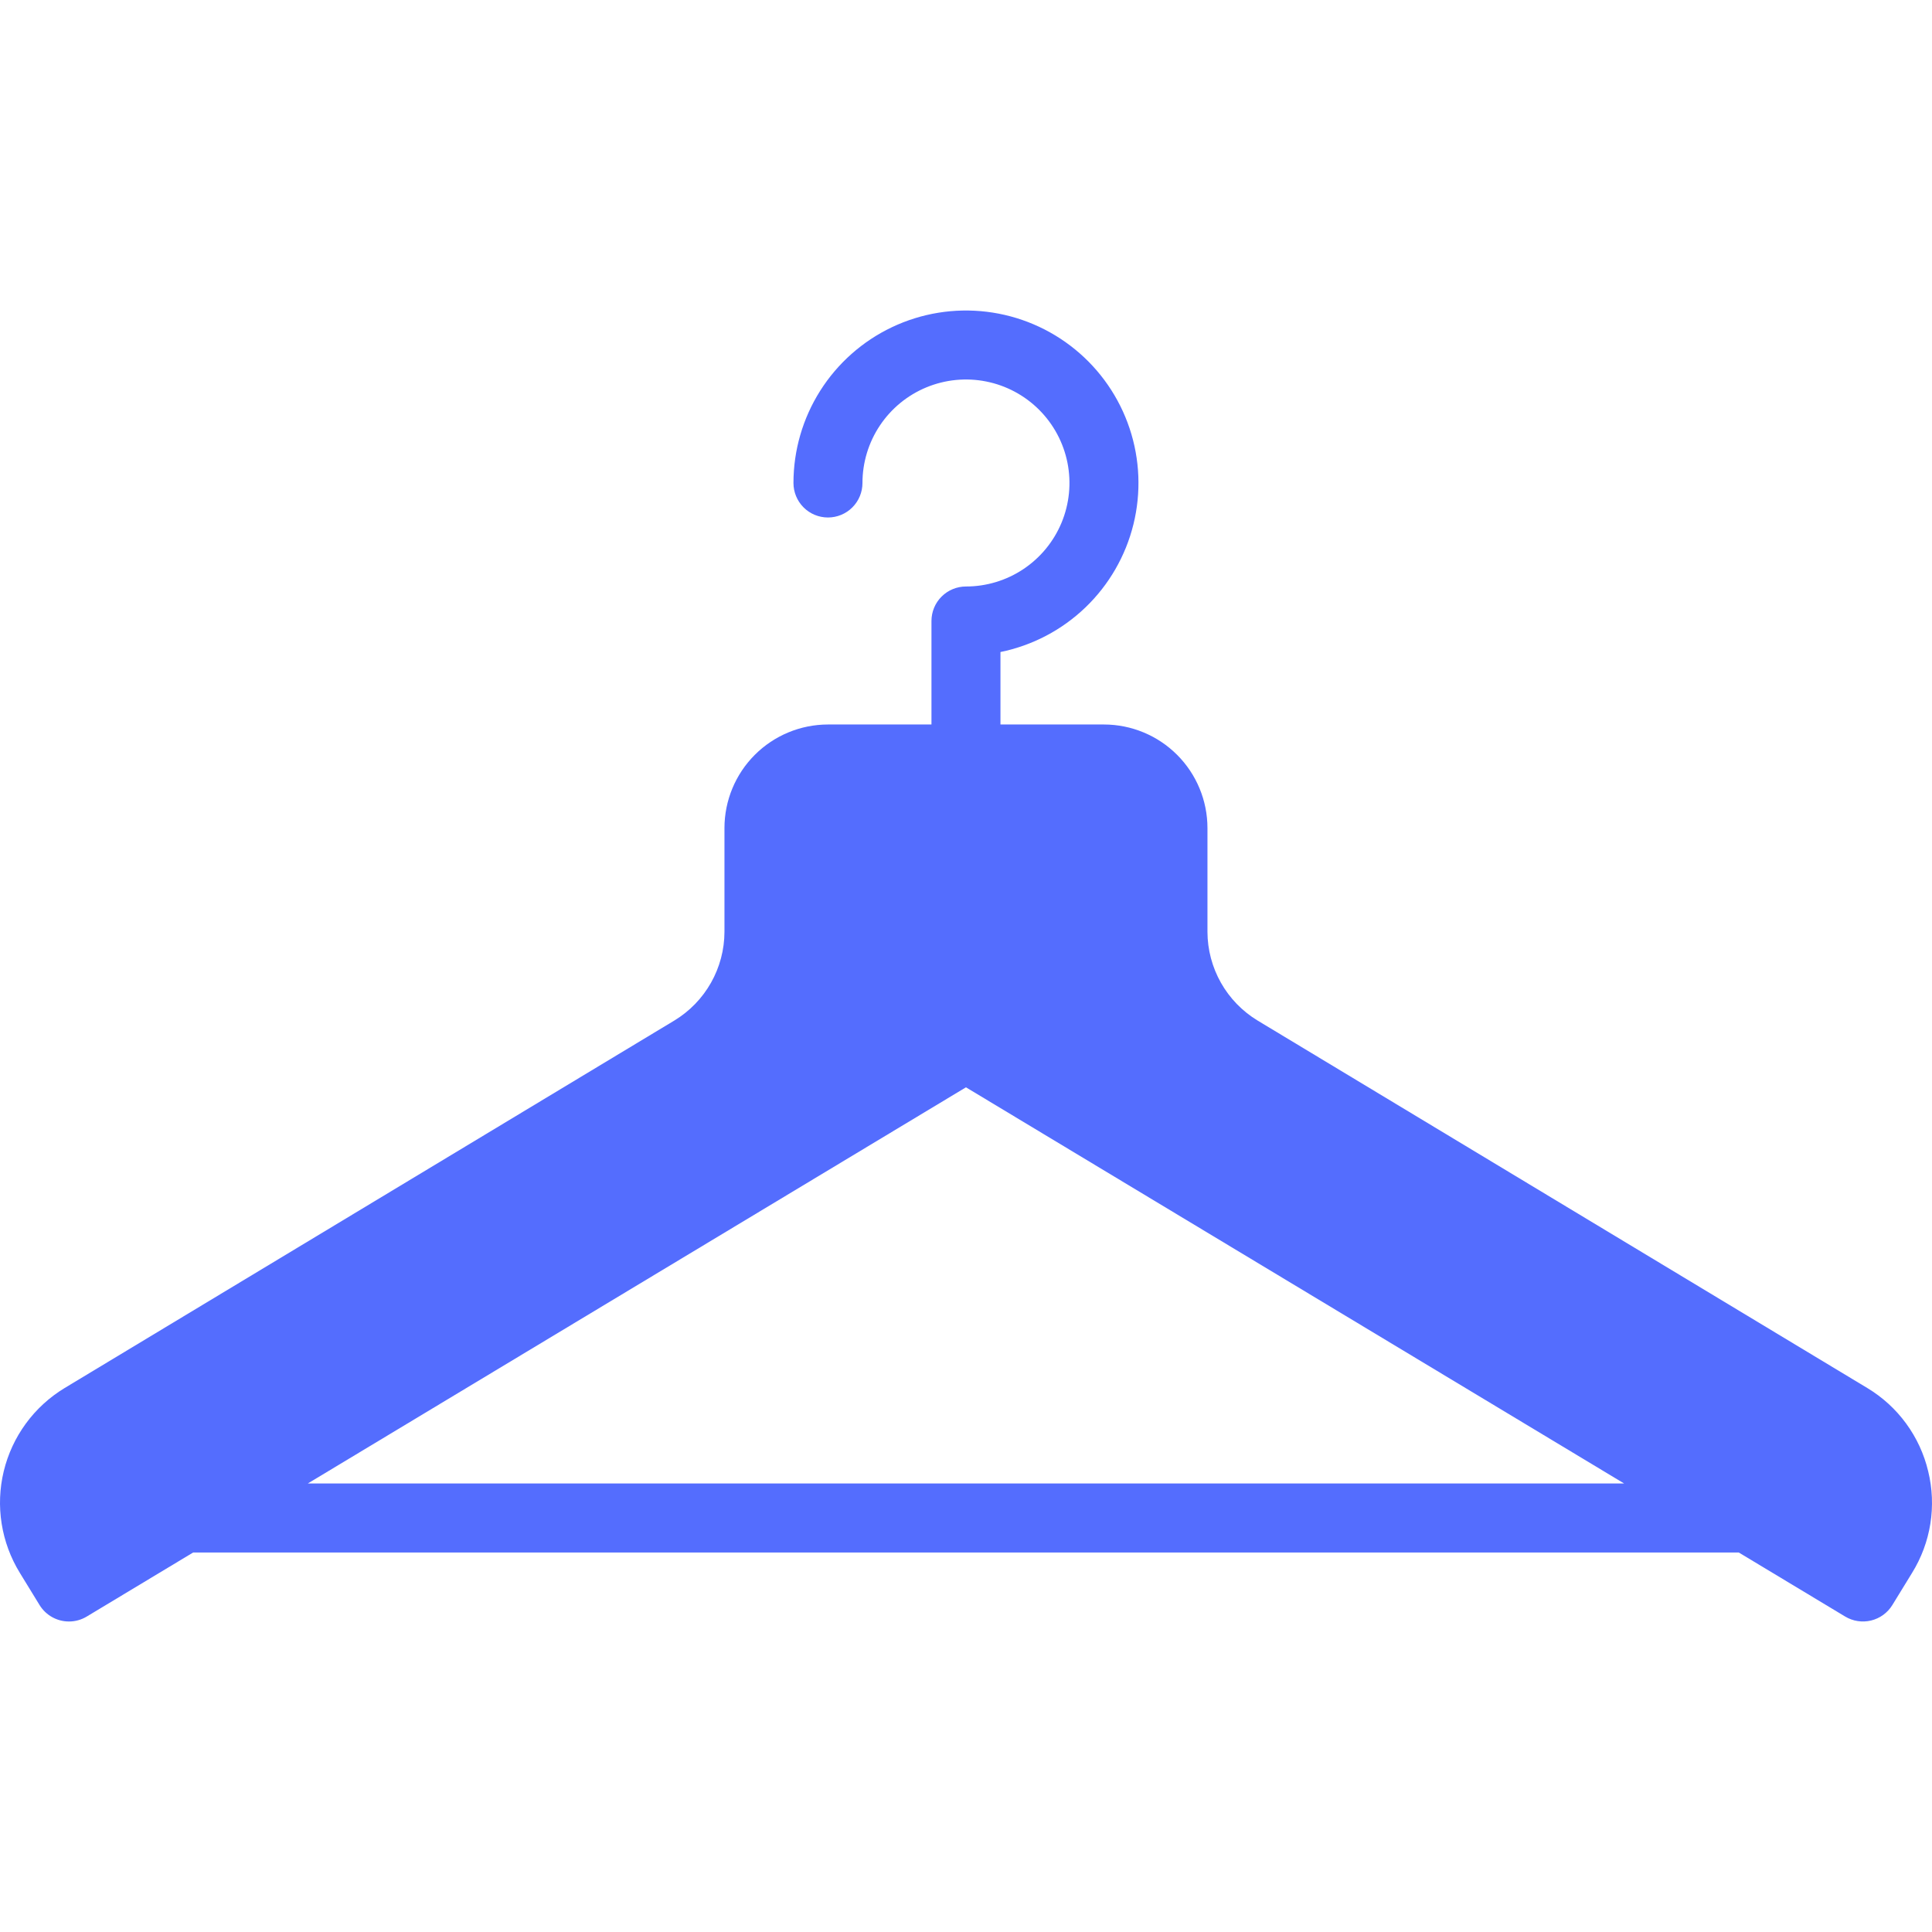 <svg width="394" height="394" viewBox="0 0 394 394" fill="none" xmlns="http://www.w3.org/2000/svg">
<path d="M393.223 300.047C392.388 296.534 390.86 293.223 388.729 290.308C386.599 287.392 383.908 284.931 380.814 283.069L256.453 208.115C253.345 206.228 250.774 203.575 248.987 200.41C247.199 197.245 246.254 193.673 246.242 190.038V168.856C246.236 163.26 244.01 157.895 240.053 153.938C236.096 149.98 230.731 147.755 225.135 147.749H204.028V132.969C210.55 131.638 216.56 128.484 221.361 123.873C226.161 119.263 229.555 113.384 231.148 106.922C232.742 100.459 232.469 93.677 230.361 87.363C228.254 81.05 224.398 75.463 219.242 71.253C214.087 67.043 207.842 64.383 201.235 63.58C194.627 62.777 187.928 63.865 181.914 66.719C175.9 69.572 170.819 74.072 167.261 79.698C163.703 85.323 161.814 91.843 161.814 98.499C161.814 100.365 162.555 102.154 163.875 103.474C165.194 104.793 166.984 105.534 168.85 105.534C170.716 105.534 172.505 104.793 173.825 103.474C175.144 102.154 175.885 100.365 175.885 98.499C175.885 94.324 177.123 90.243 179.442 86.772C181.762 83.301 185.058 80.596 188.915 78.998C192.772 77.401 197.016 76.983 201.11 77.797C205.205 78.612 208.966 80.622 211.917 83.574C214.869 86.525 216.88 90.287 217.694 94.381C218.508 98.475 218.09 102.719 216.493 106.576C214.895 110.433 212.19 113.729 208.719 116.049C205.248 118.368 201.167 119.606 196.992 119.606C195.126 119.606 193.337 120.347 192.017 121.666C190.698 122.986 189.957 124.775 189.957 126.641V147.749H168.85C163.254 147.755 157.888 149.98 153.931 153.938C149.974 157.895 147.749 163.26 147.742 168.856V190.038C147.732 193.673 146.787 197.245 144.999 200.41C143.211 203.576 140.64 206.229 137.532 208.115L13.164 283.076C10.081 284.945 7.398 287.405 5.27 290.315C3.142 293.225 1.611 296.527 0.764 300.031C-0.082 303.535 -0.227 307.172 0.338 310.732C0.903 314.293 2.167 317.706 4.056 320.776L8.067 327.32C8.696 328.347 9.579 329.195 10.63 329.783C11.682 330.371 12.867 330.679 14.071 330.677C15.348 330.679 16.6 330.329 17.692 329.667L39.393 316.606H354.592L376.292 329.667C377.882 330.624 379.785 330.914 381.588 330.474C383.391 330.034 384.947 328.899 385.917 327.317L389.916 320.797C391.821 317.732 393.095 314.318 393.662 310.755C394.23 307.192 394.081 303.552 393.223 300.047ZM62.768 302.534L196.992 221.74L331.217 302.534H62.768Z" fill="#546DFE"/>
</svg>
